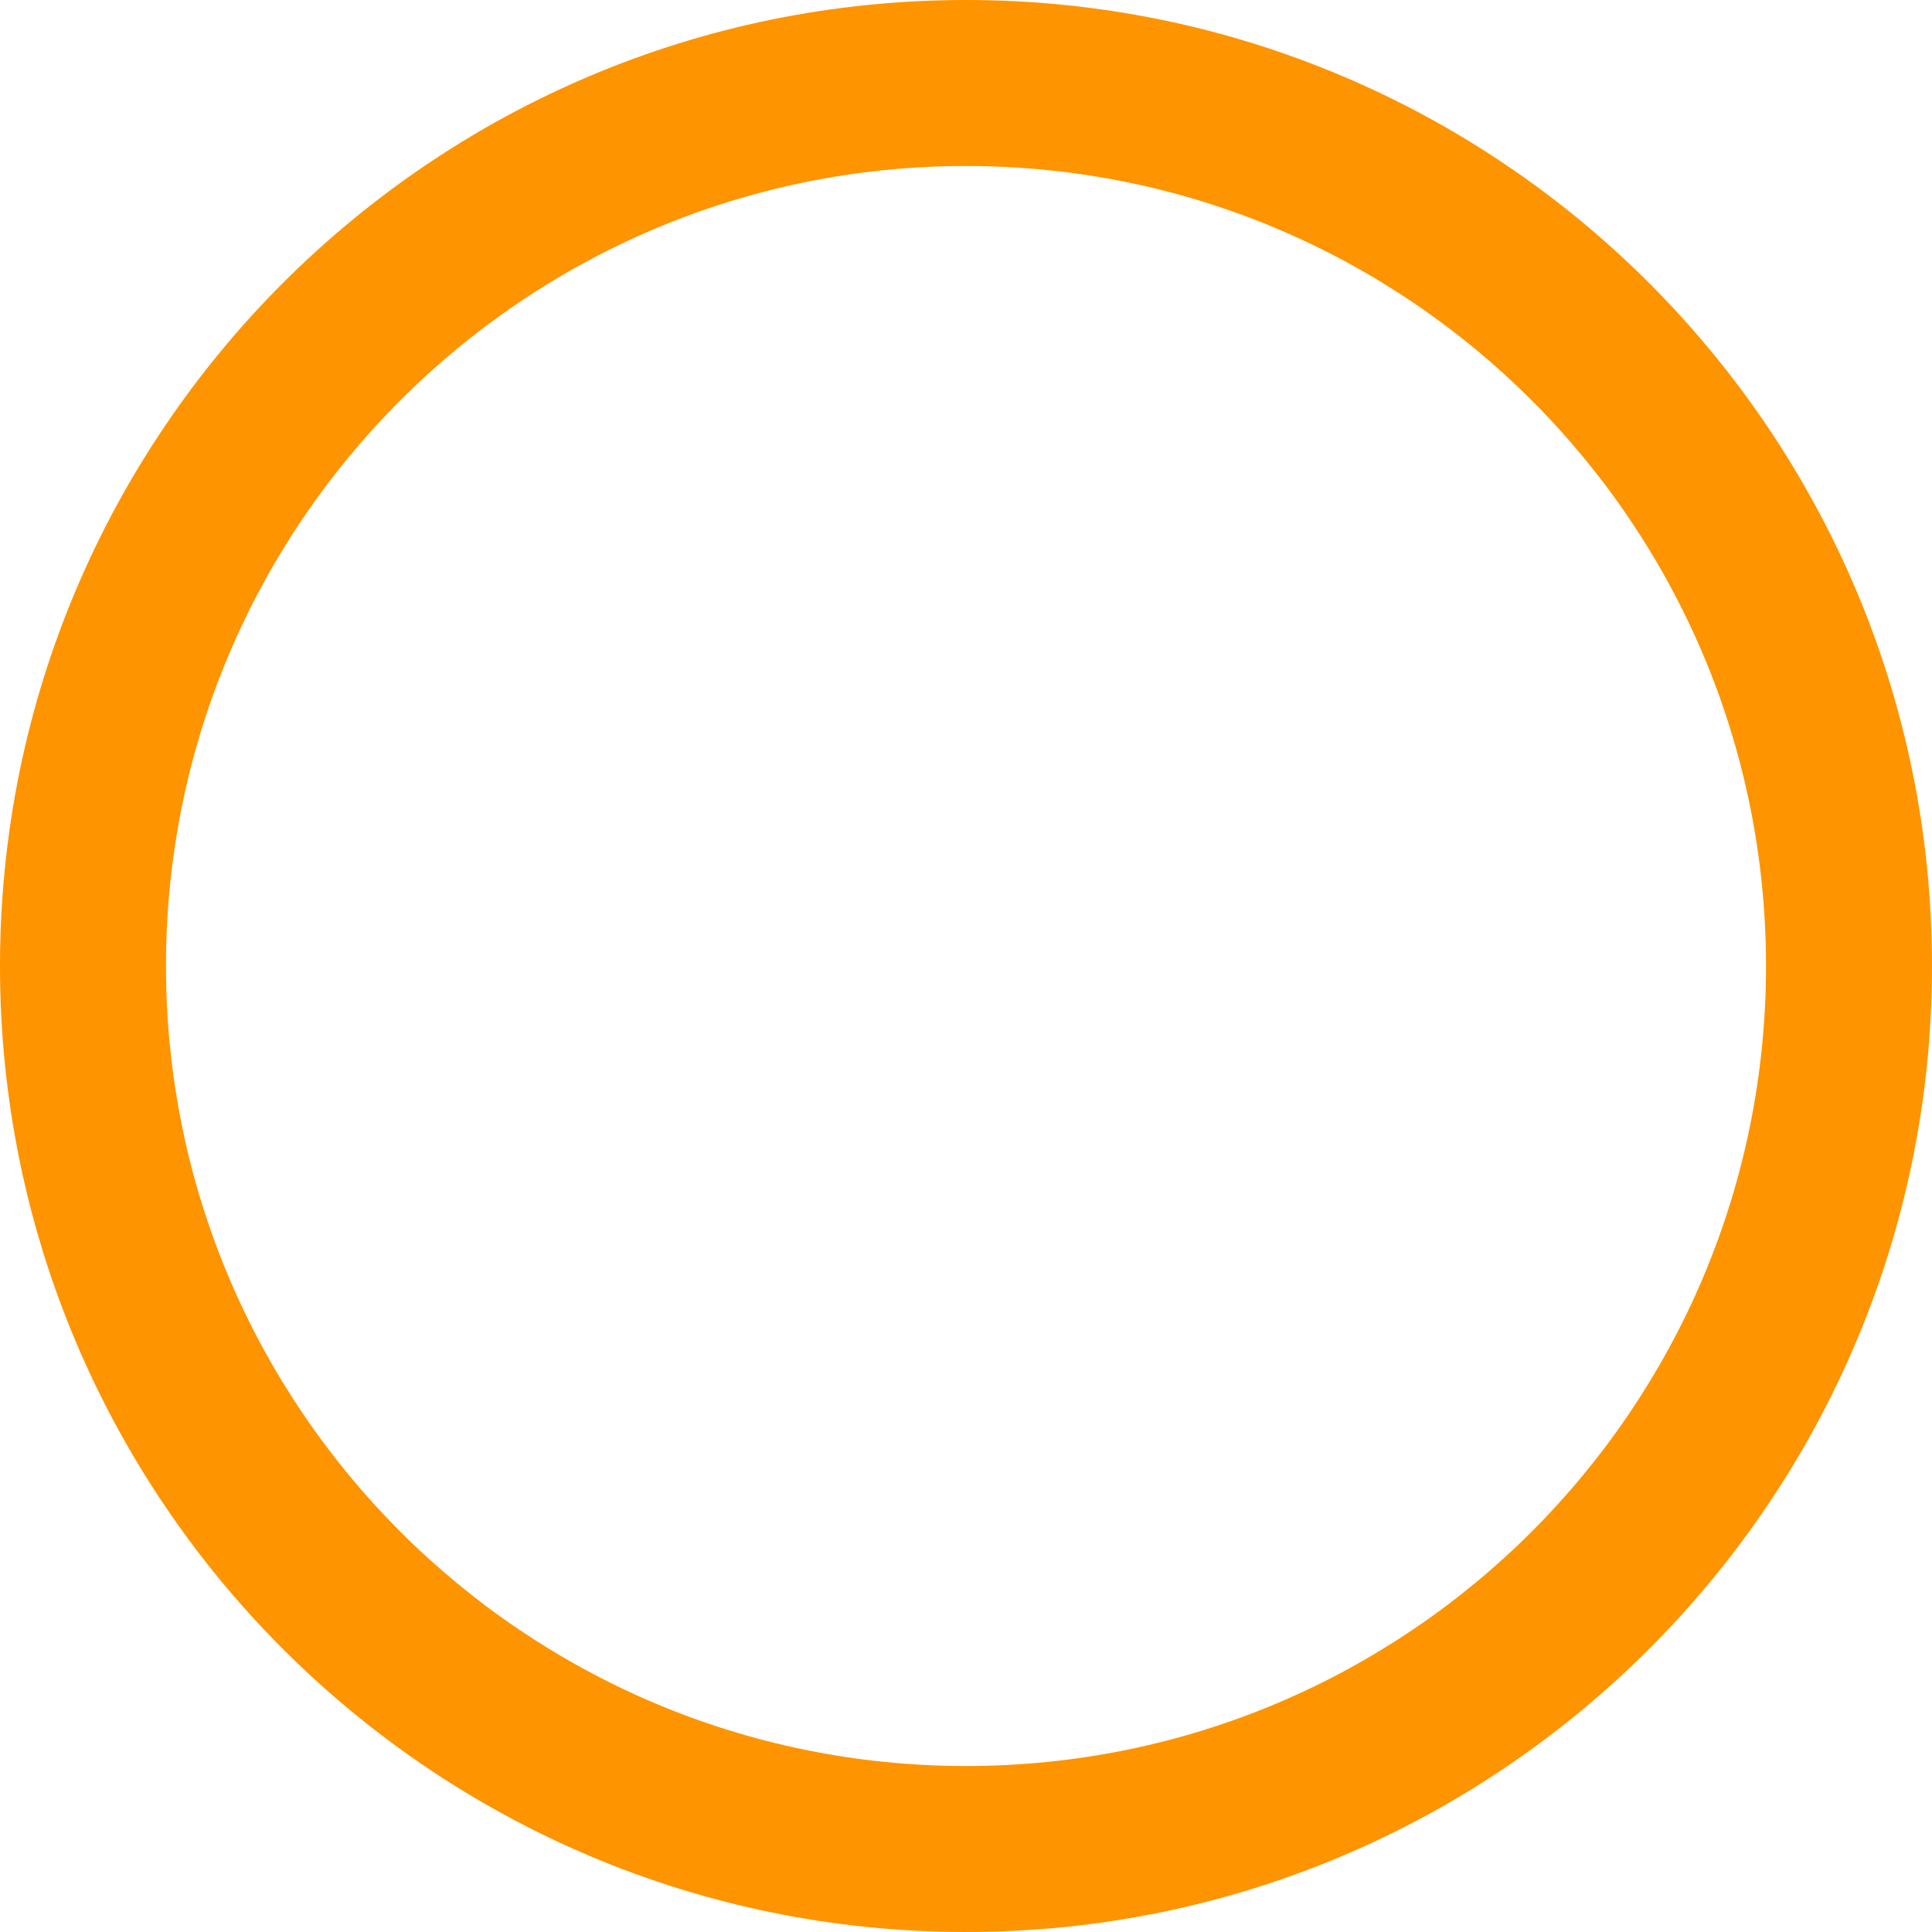 ﻿<?xml version="1.0" encoding="utf-8"?>
<svg version="1.1" xmlns:xlink="http://www.w3.org/1999/xlink" width="24px" height="24px" xmlns="http://www.w3.org/2000/svg">
  <g transform="matrix(1 0 0 1 -297 -53 )">
    <path d="M 2.062 12  C 2.062 17.488  6.512 21.938  12 21.938  C 17.488 21.938  21.938 17.488  21.938 12  C 21.938 6.512  17.488 2.062  12 2.062  C 6.512 2.062  2.062 6.512  2.062 12  Z M 24 12  C 24 18.627  18.627 24  12 24  C 5.373 24  0 18.627  0 12  C 0 5.373  5.373 0  12 0  C 18.627 0  24 5.373  24 12  Z " fill-rule="nonzero" fill="#fe9400" stroke="none" transform="matrix(1 0 0 1 297 53 )" />
  </g>
</svg>